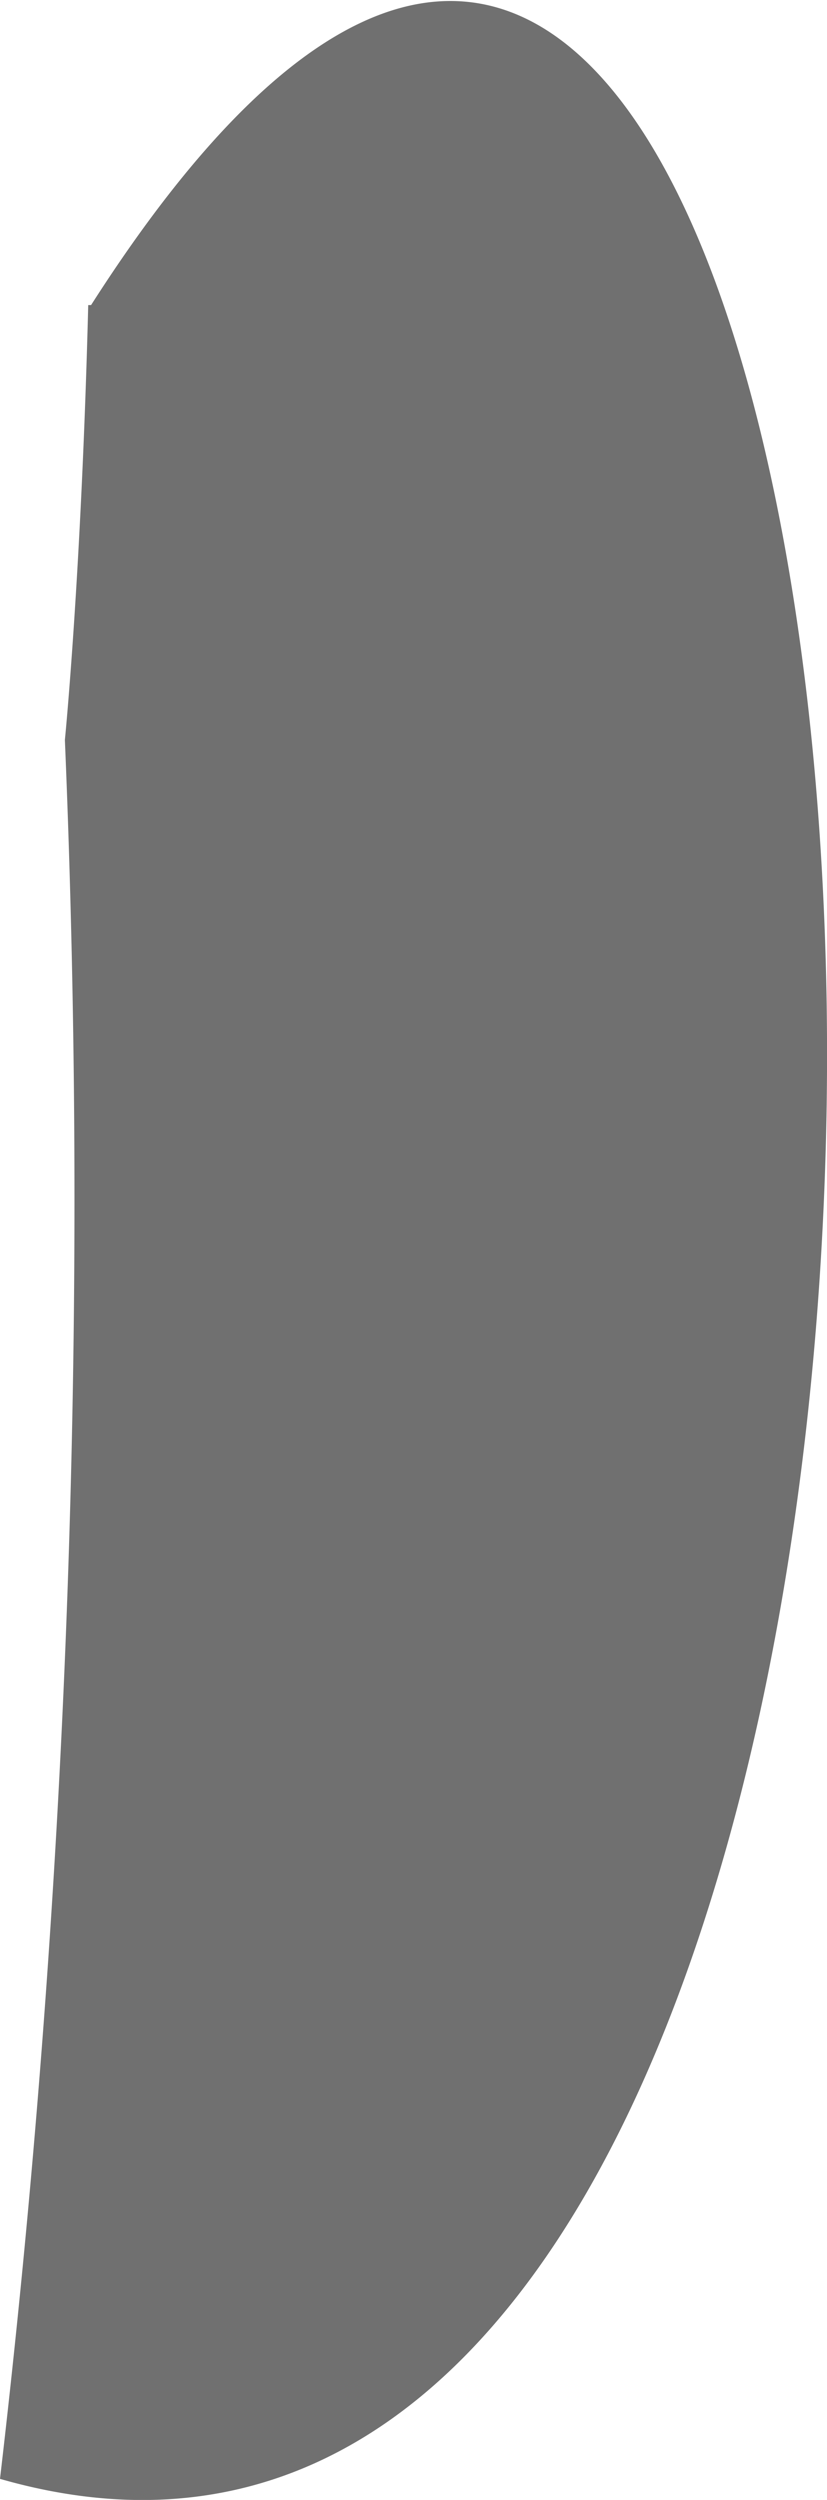 <svg xmlns="http://www.w3.org/2000/svg" viewBox="0 0 14.53 43.92"><defs><style>.cls-1{fill:#707070;}</style></defs><g id="Layer_2" data-name="Layer 2"><g id="Layer_1-2" data-name="Layer 1"><path class="cls-1" d="M1.14,13s.29-2.91.41-7.64H1.6C17.33-19.26,20.86,49.54,0,43.55A193.65,193.65,0,0,0,1.14,13Z"/></g></g></svg>